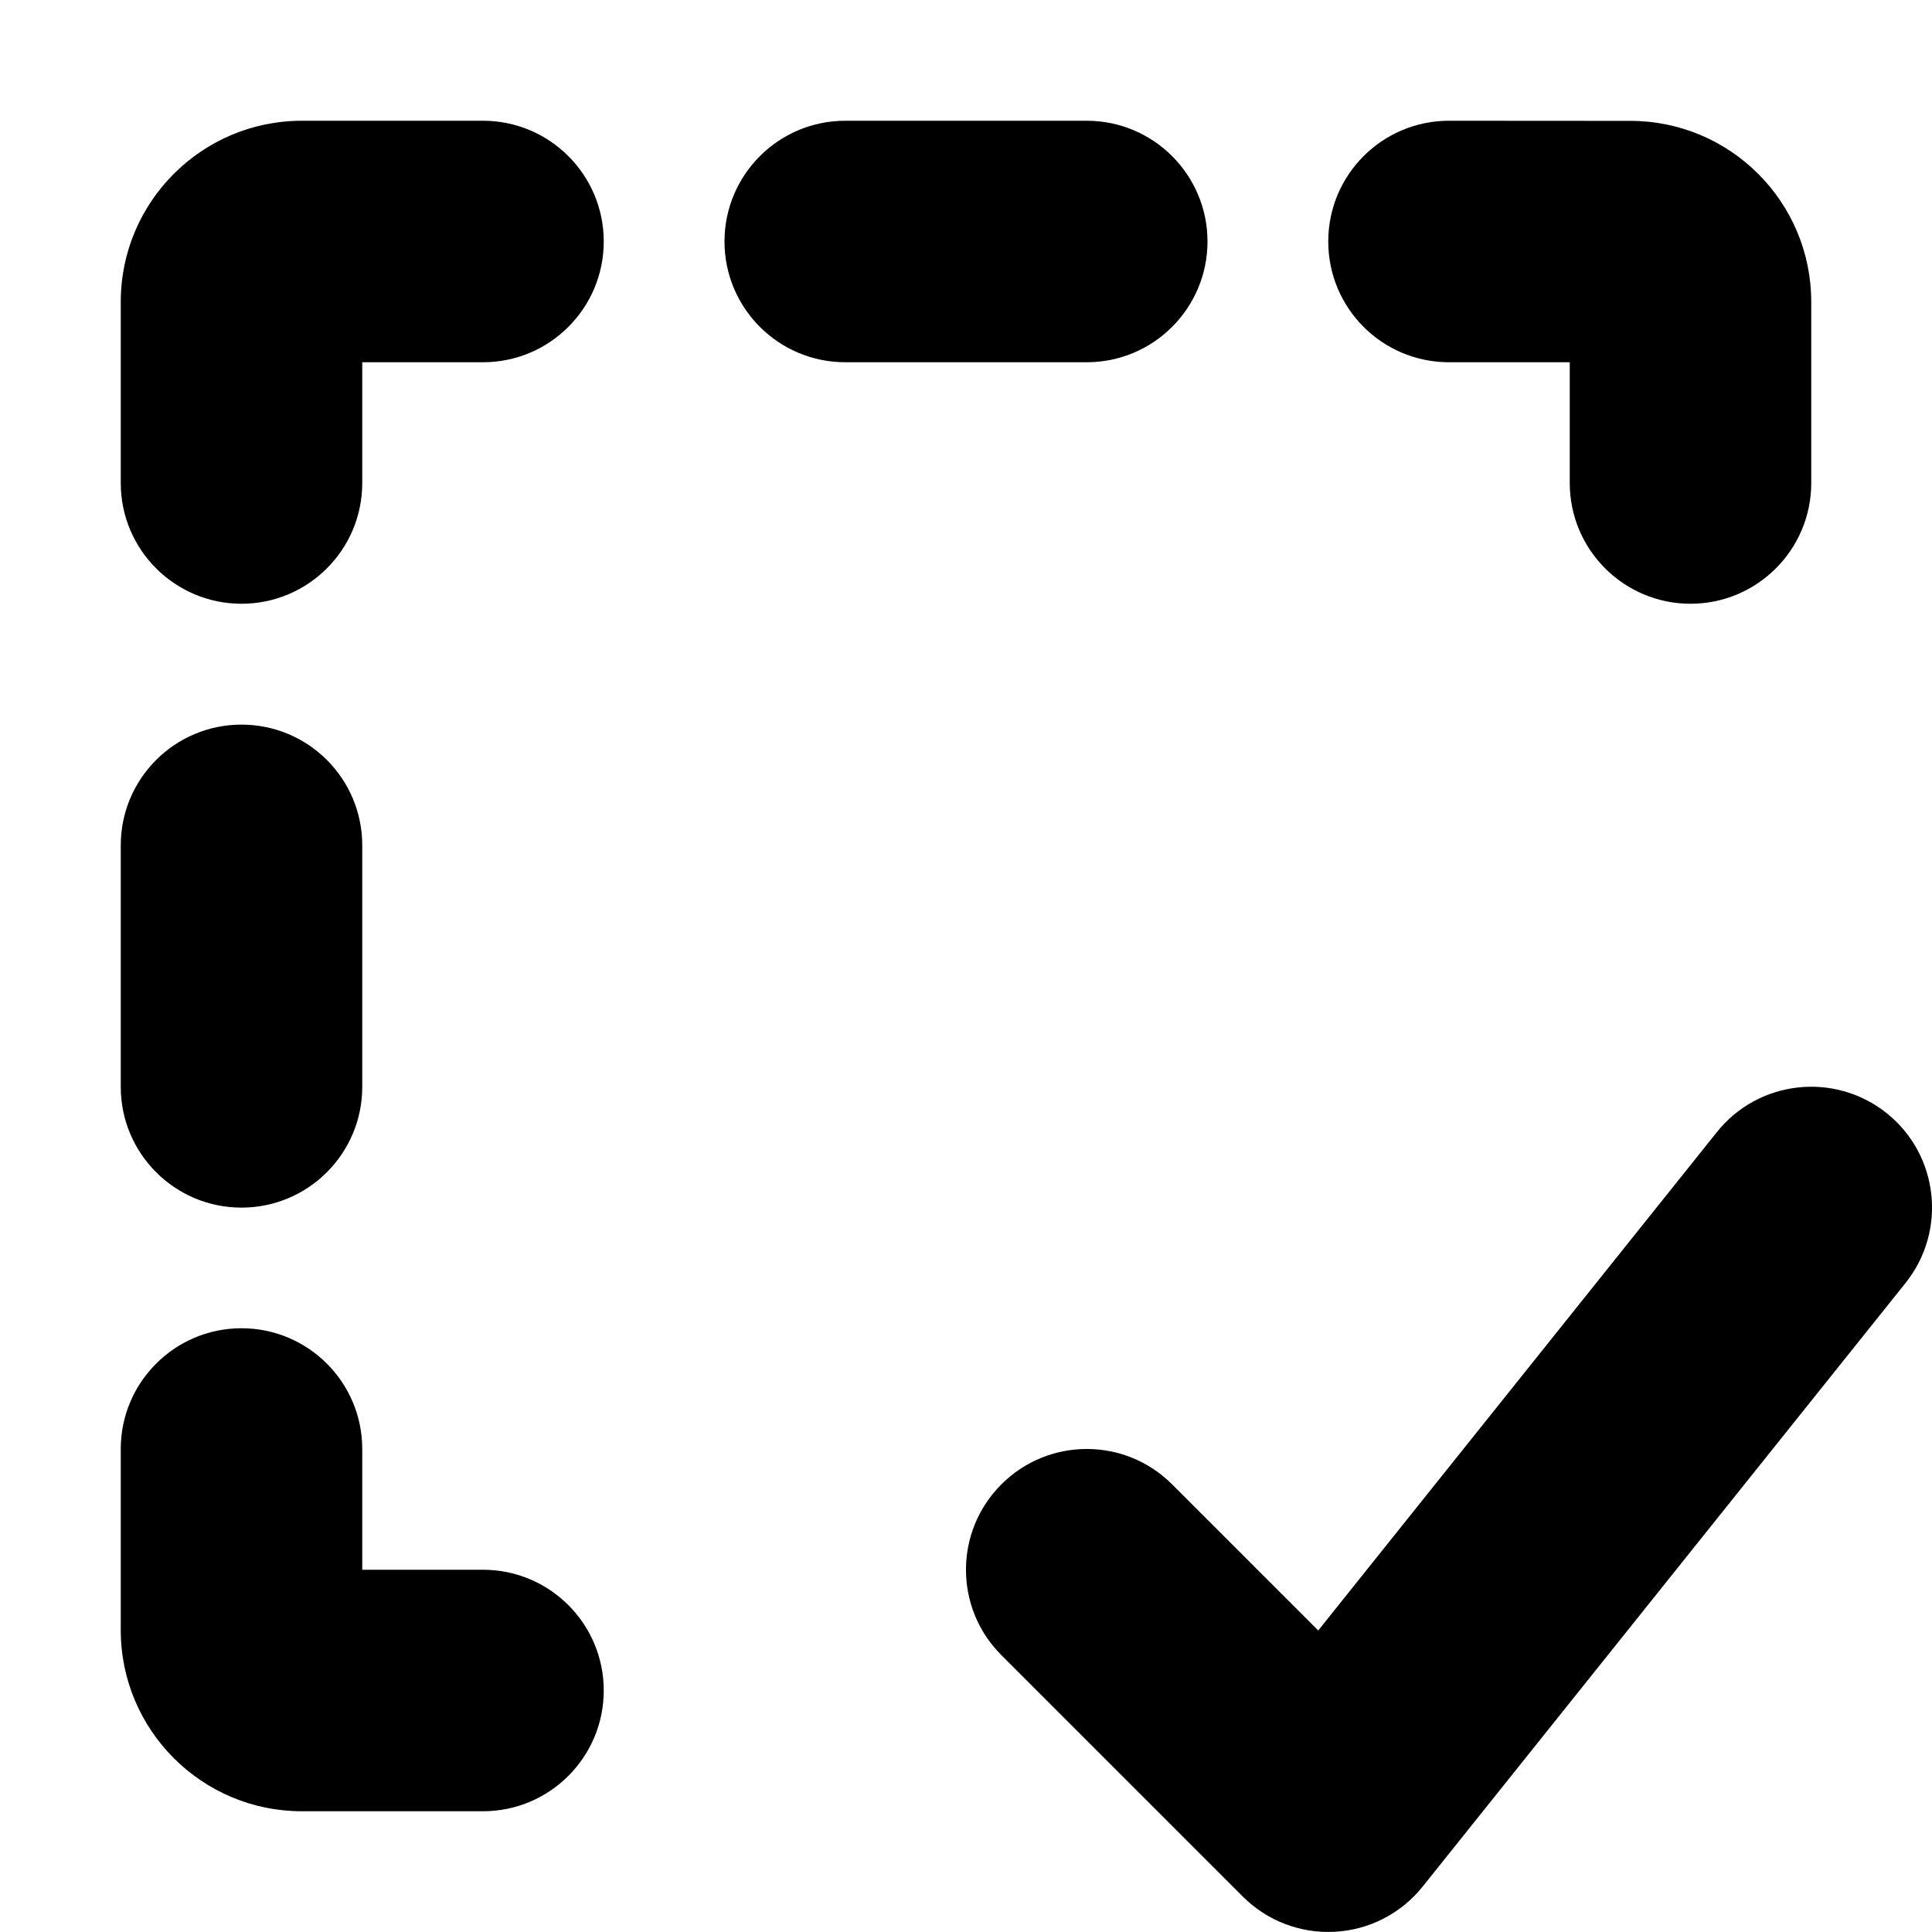 <svg viewBox="0 0 16 16" fill="none" xmlns="http://www.w3.org/2000/svg">
<path fill-rule="evenodd" clip-rule="evenodd" d="M2.5 1C1.672 1 1 1.672 1 2.5V4C1 4.552 1.448 5 2 5C2.552 5 3 4.552 3 4V3H4C4.552 3 5 2.552 5 2C5 1.448 4.552 1 4 1H2.5ZM7 1C6.448 1 6 1.448 6 2C6 2.552 6.448 3 7 3H9C9.552 3 10 2.552 10 2C10 1.448 9.552 1 9 1H7ZM12 1C11.448 1 11 1.447 11 2C11 2.552 11.447 3 12 3L13 3V4C13 4.552 13.448 5 14 5C14.552 5 15 4.552 15 4V2.501C15 1.672 14.329 1.001 13.501 1.001L12 1ZM3 7.001C3 6.448 2.552 6.001 2 6.001C1.448 6.001 1 6.448 1 7.001V9.001C1 9.553 1.448 10.001 2 10.001C2.552 10.001 3 9.553 3 9.001V7.001ZM3 12C3 11.448 2.552 11 2 11C1.448 11 1 11.448 1 12V13.5C1 14.328 1.672 15 2.5 15H4C4.552 15 5 14.552 5 14C5 13.448 4.552 13 4 13H3V12ZM15.781 10.625C16.126 10.193 16.056 9.564 15.625 9.219C15.193 8.874 14.564 8.944 14.219 9.375L10.917 13.503L9.707 12.293C9.317 11.902 8.683 11.902 8.293 12.293C7.902 12.683 7.902 13.317 8.293 13.707L10.293 15.707C10.494 15.908 10.771 16.014 11.055 15.998C11.339 15.983 11.603 15.847 11.781 15.625L15.781 10.625Z" fill="currentColor" class="icon-dark"/>
</svg>
